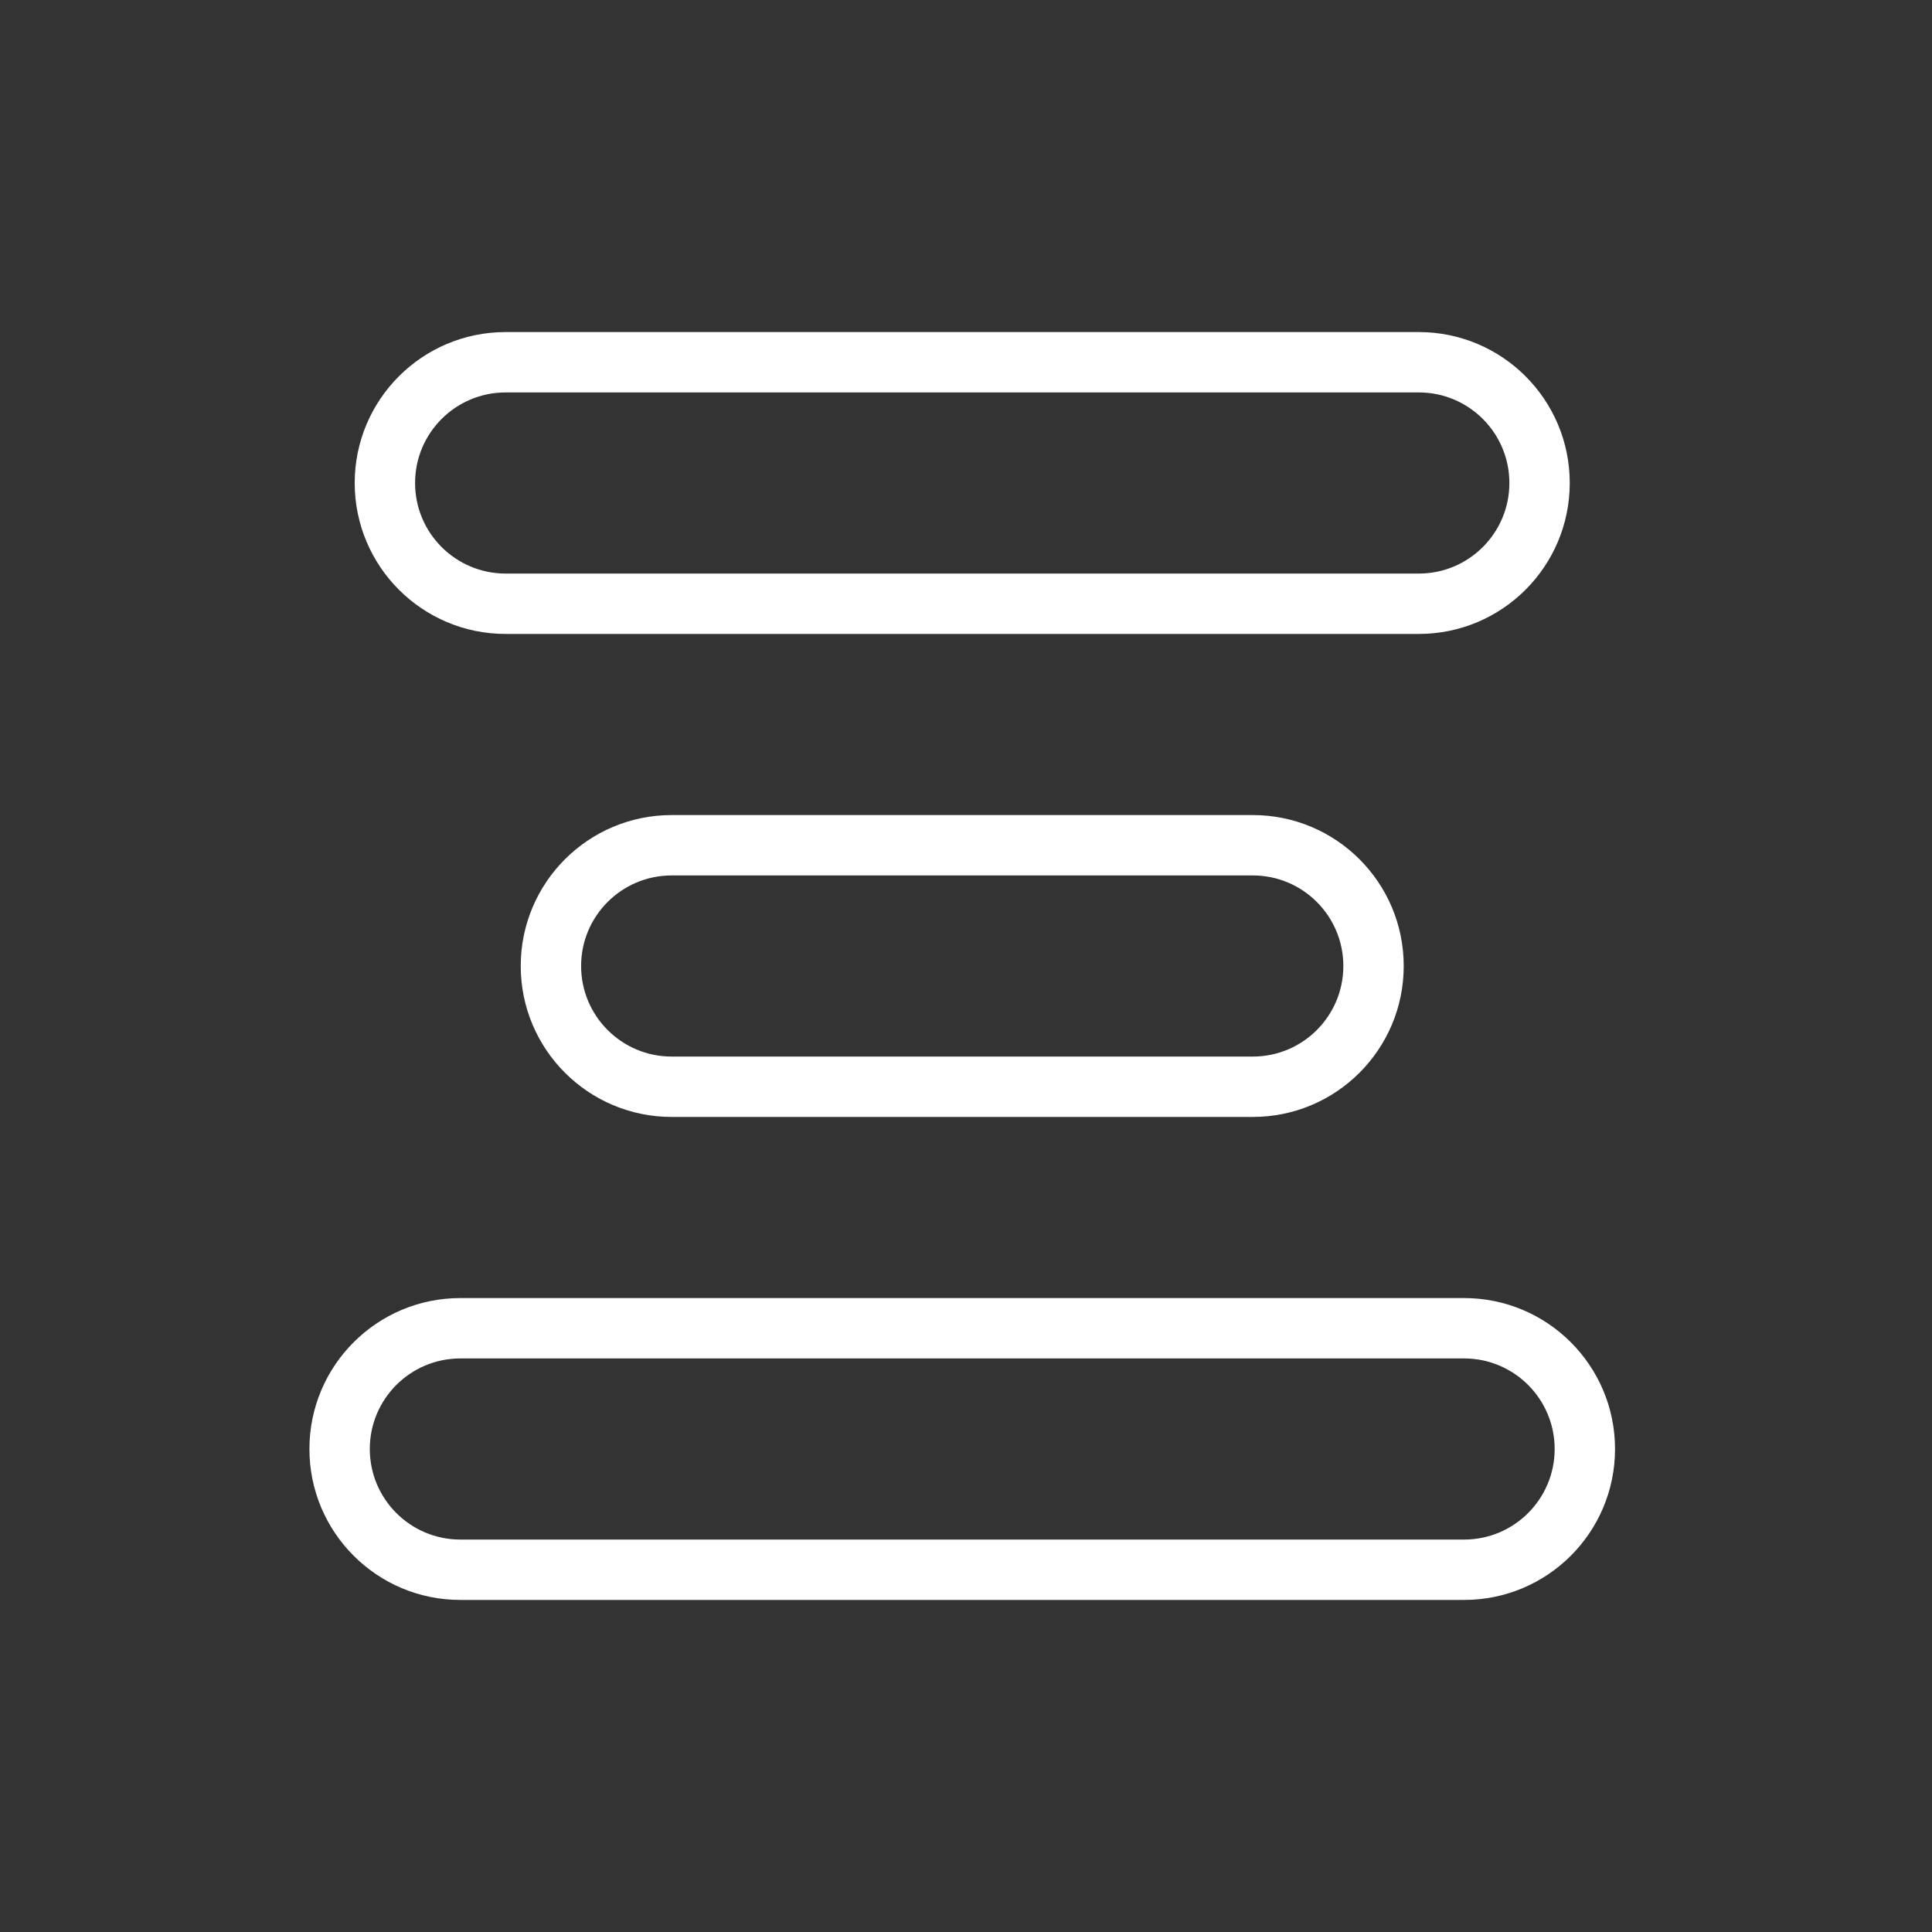 <svg width="256" height="256" viewBox="0 0 256 256" fill="none" xmlns="http://www.w3.org/2000/svg">
<rect x="0" y="0" width="256" height="256" fill="#333333" stroke="none"/>
<path fill-rule="evenodd" clip-rule="evenodd" d="M208 64C208 52.954 199.046 44 188 44H67C55.954 44 47 52.954 47 64C47 75.046 55.954 84 67 84H188C199.046 84 208 75.046 208 64ZM188 52C194.627 52 200 57.373 200 64C200 70.627 194.627 76 188 76H67C60.373 76 55 70.627 55 64C55 57.373 60.373 52 67 52H188ZM186 128C186 116.954 177.046 108 166 108H89C77.954 108 69 116.954 69 128C69 139.046 77.954 148 89 148H166C177.046 148 186 139.046 186 128ZM166 116C172.627 116 178 121.373 178 128C178 134.627 172.627 140 166 140H89C82.373 140 77 134.627 77 128C77 121.373 82.373 116 89 116H166ZM194 172C205.046 172 214 180.954 214 192C214 203.046 205.046 212 194 212H61C49.954 212 41 203.046 41 192C41 180.954 49.954 172 61 172H194ZM206 192C206 185.373 200.627 180 194 180H61C54.373 180 49 185.373 49 192C49 198.627 54.373 204 61 204H194C200.627 204 206 198.627 206 192Z" fill="white"/>
</svg>
